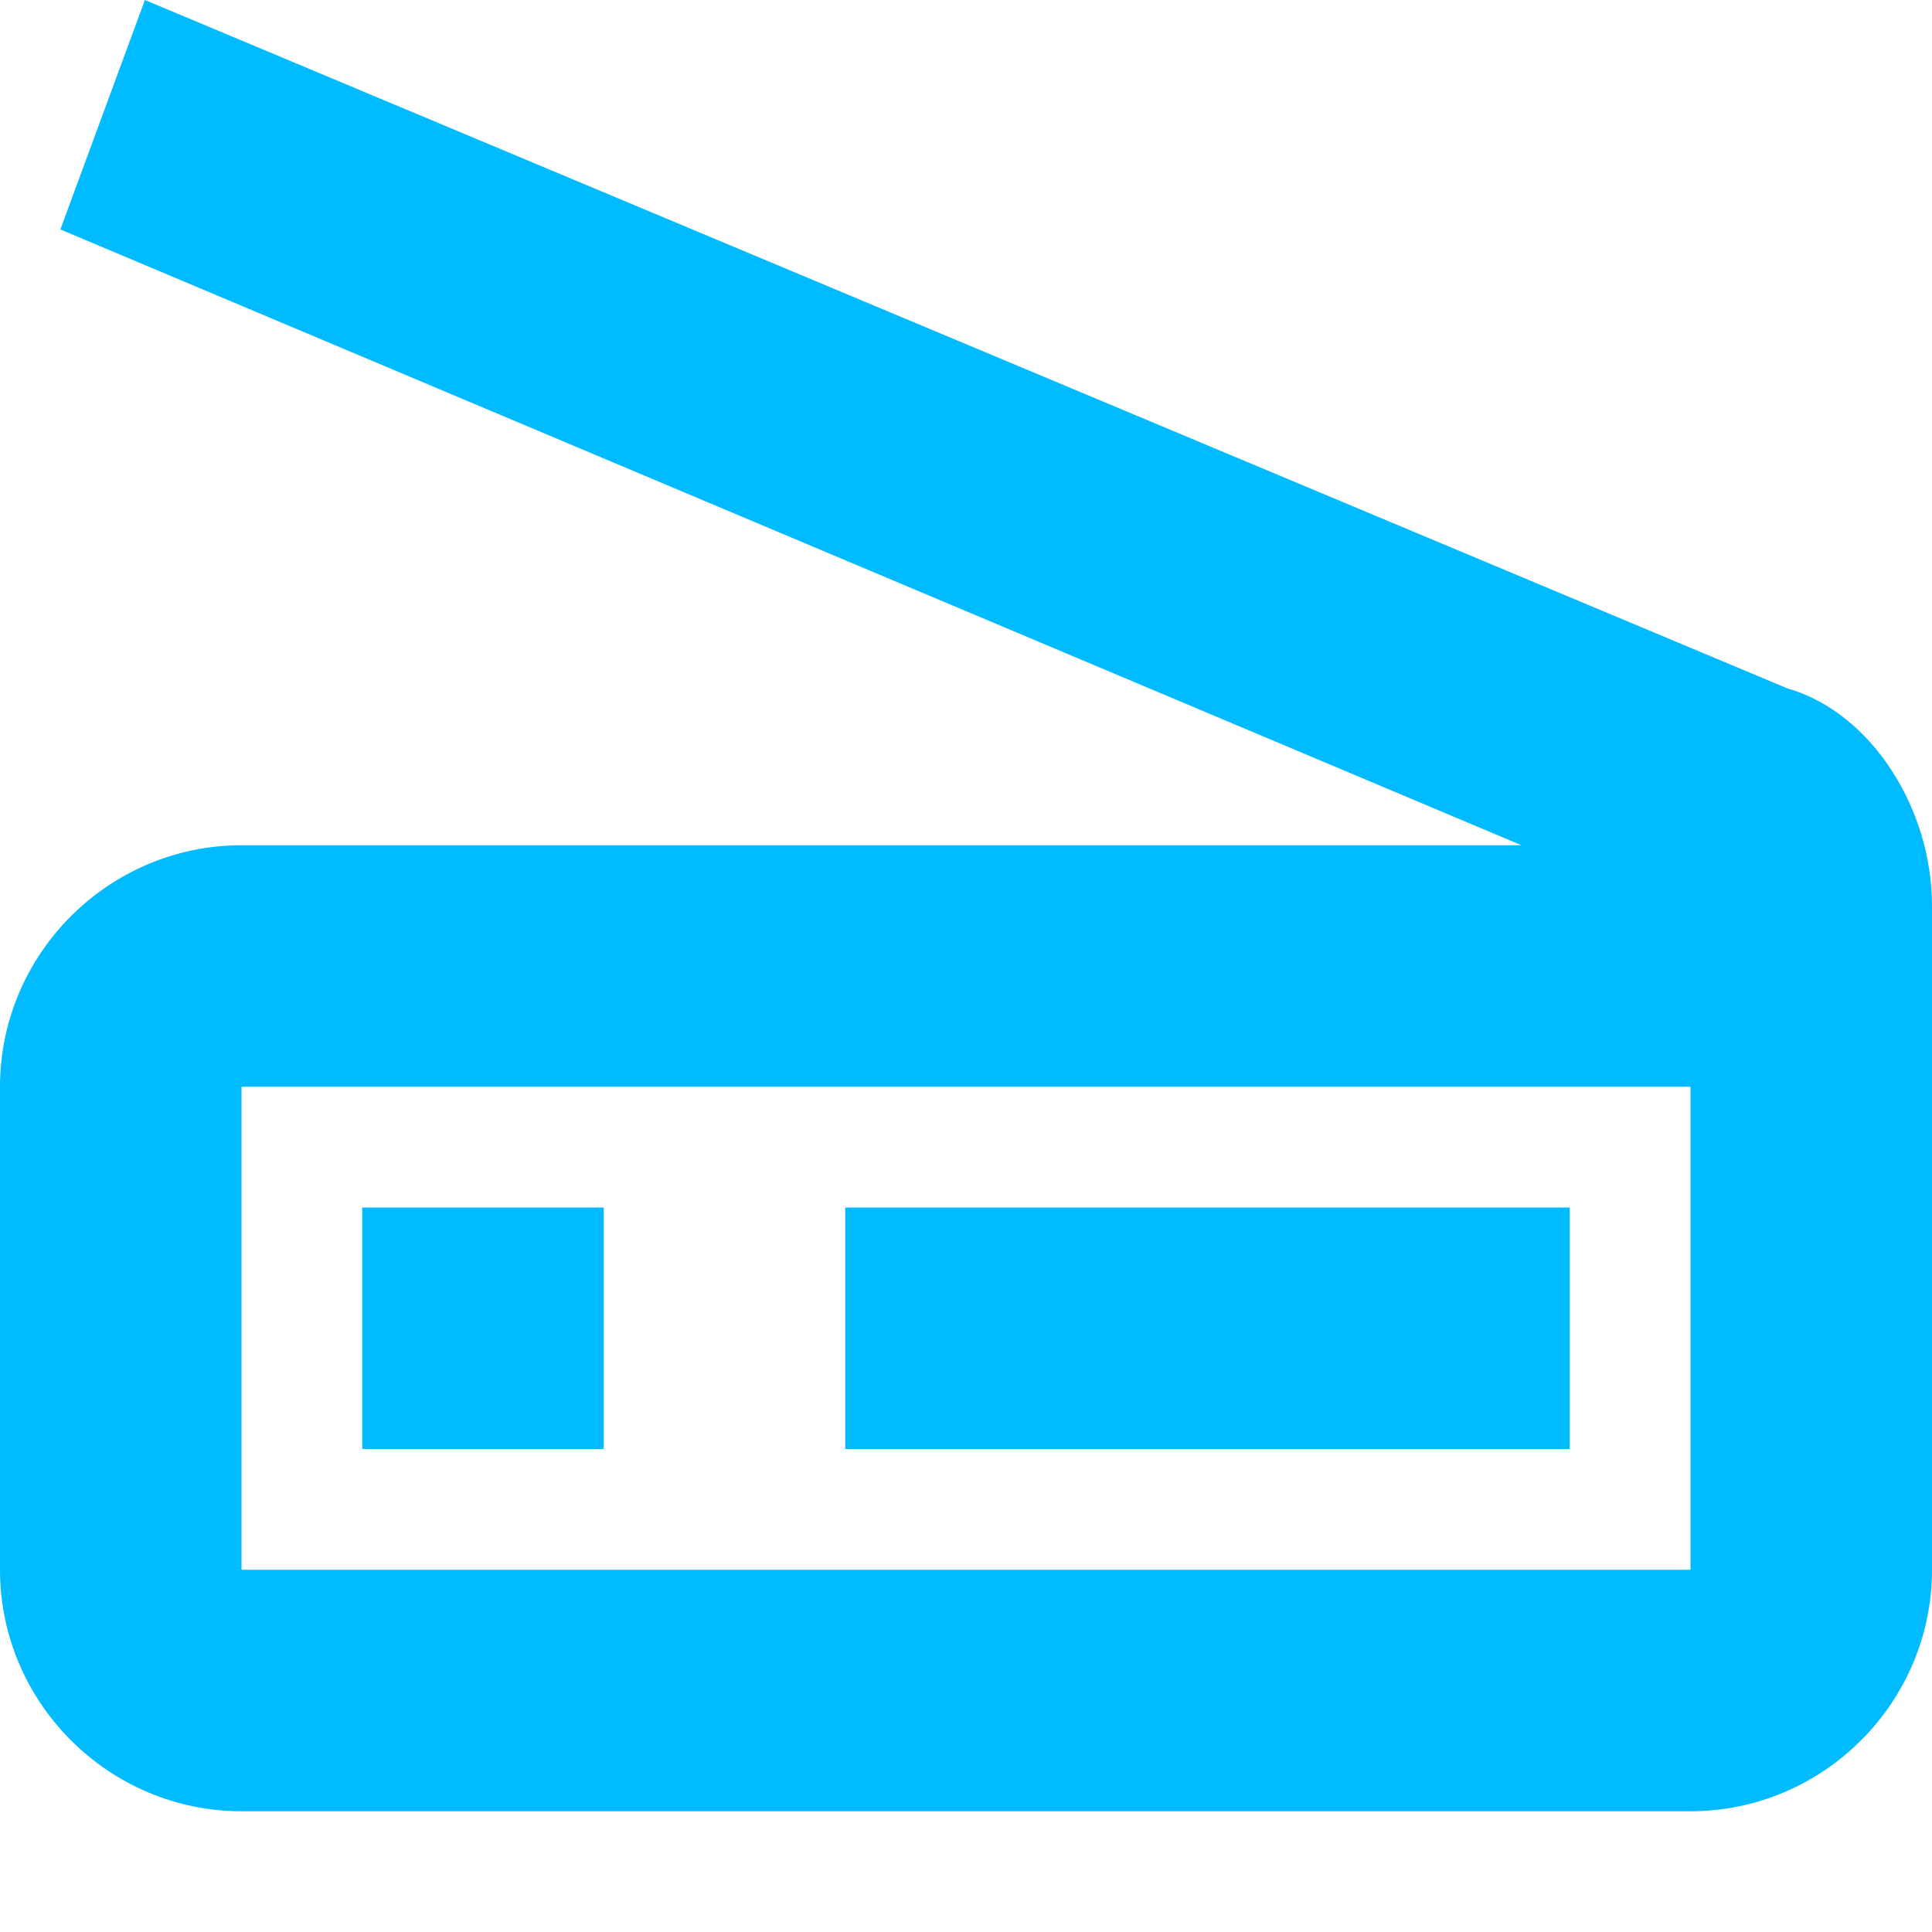 <svg width="16" height="16" version="1.1" xmlns="http://www.w3.org/2000/svg">
 <style id="current-color-scheme" type="text/css">.ColorScheme-Text {
            color:#00bbff;
        }</style>
 <path class="ColorScheme-Text" d="m14.8 5.7-13.6-5.7-0.7 1.9 12.1 5.1h-10.6c-1.1 0-2 0.9-2 2v4c0 1.1 0.9 2 2 2h12c1.1 0 2-0.9 2-2v-5.5c0-0.8-0.5-1.6-1.2-1.8zm-0.8 7.3h-12v-4h12zm-11-3h2v2h-2zm4 0h6v2h-6z" fill="currentColor"/>
</svg>
